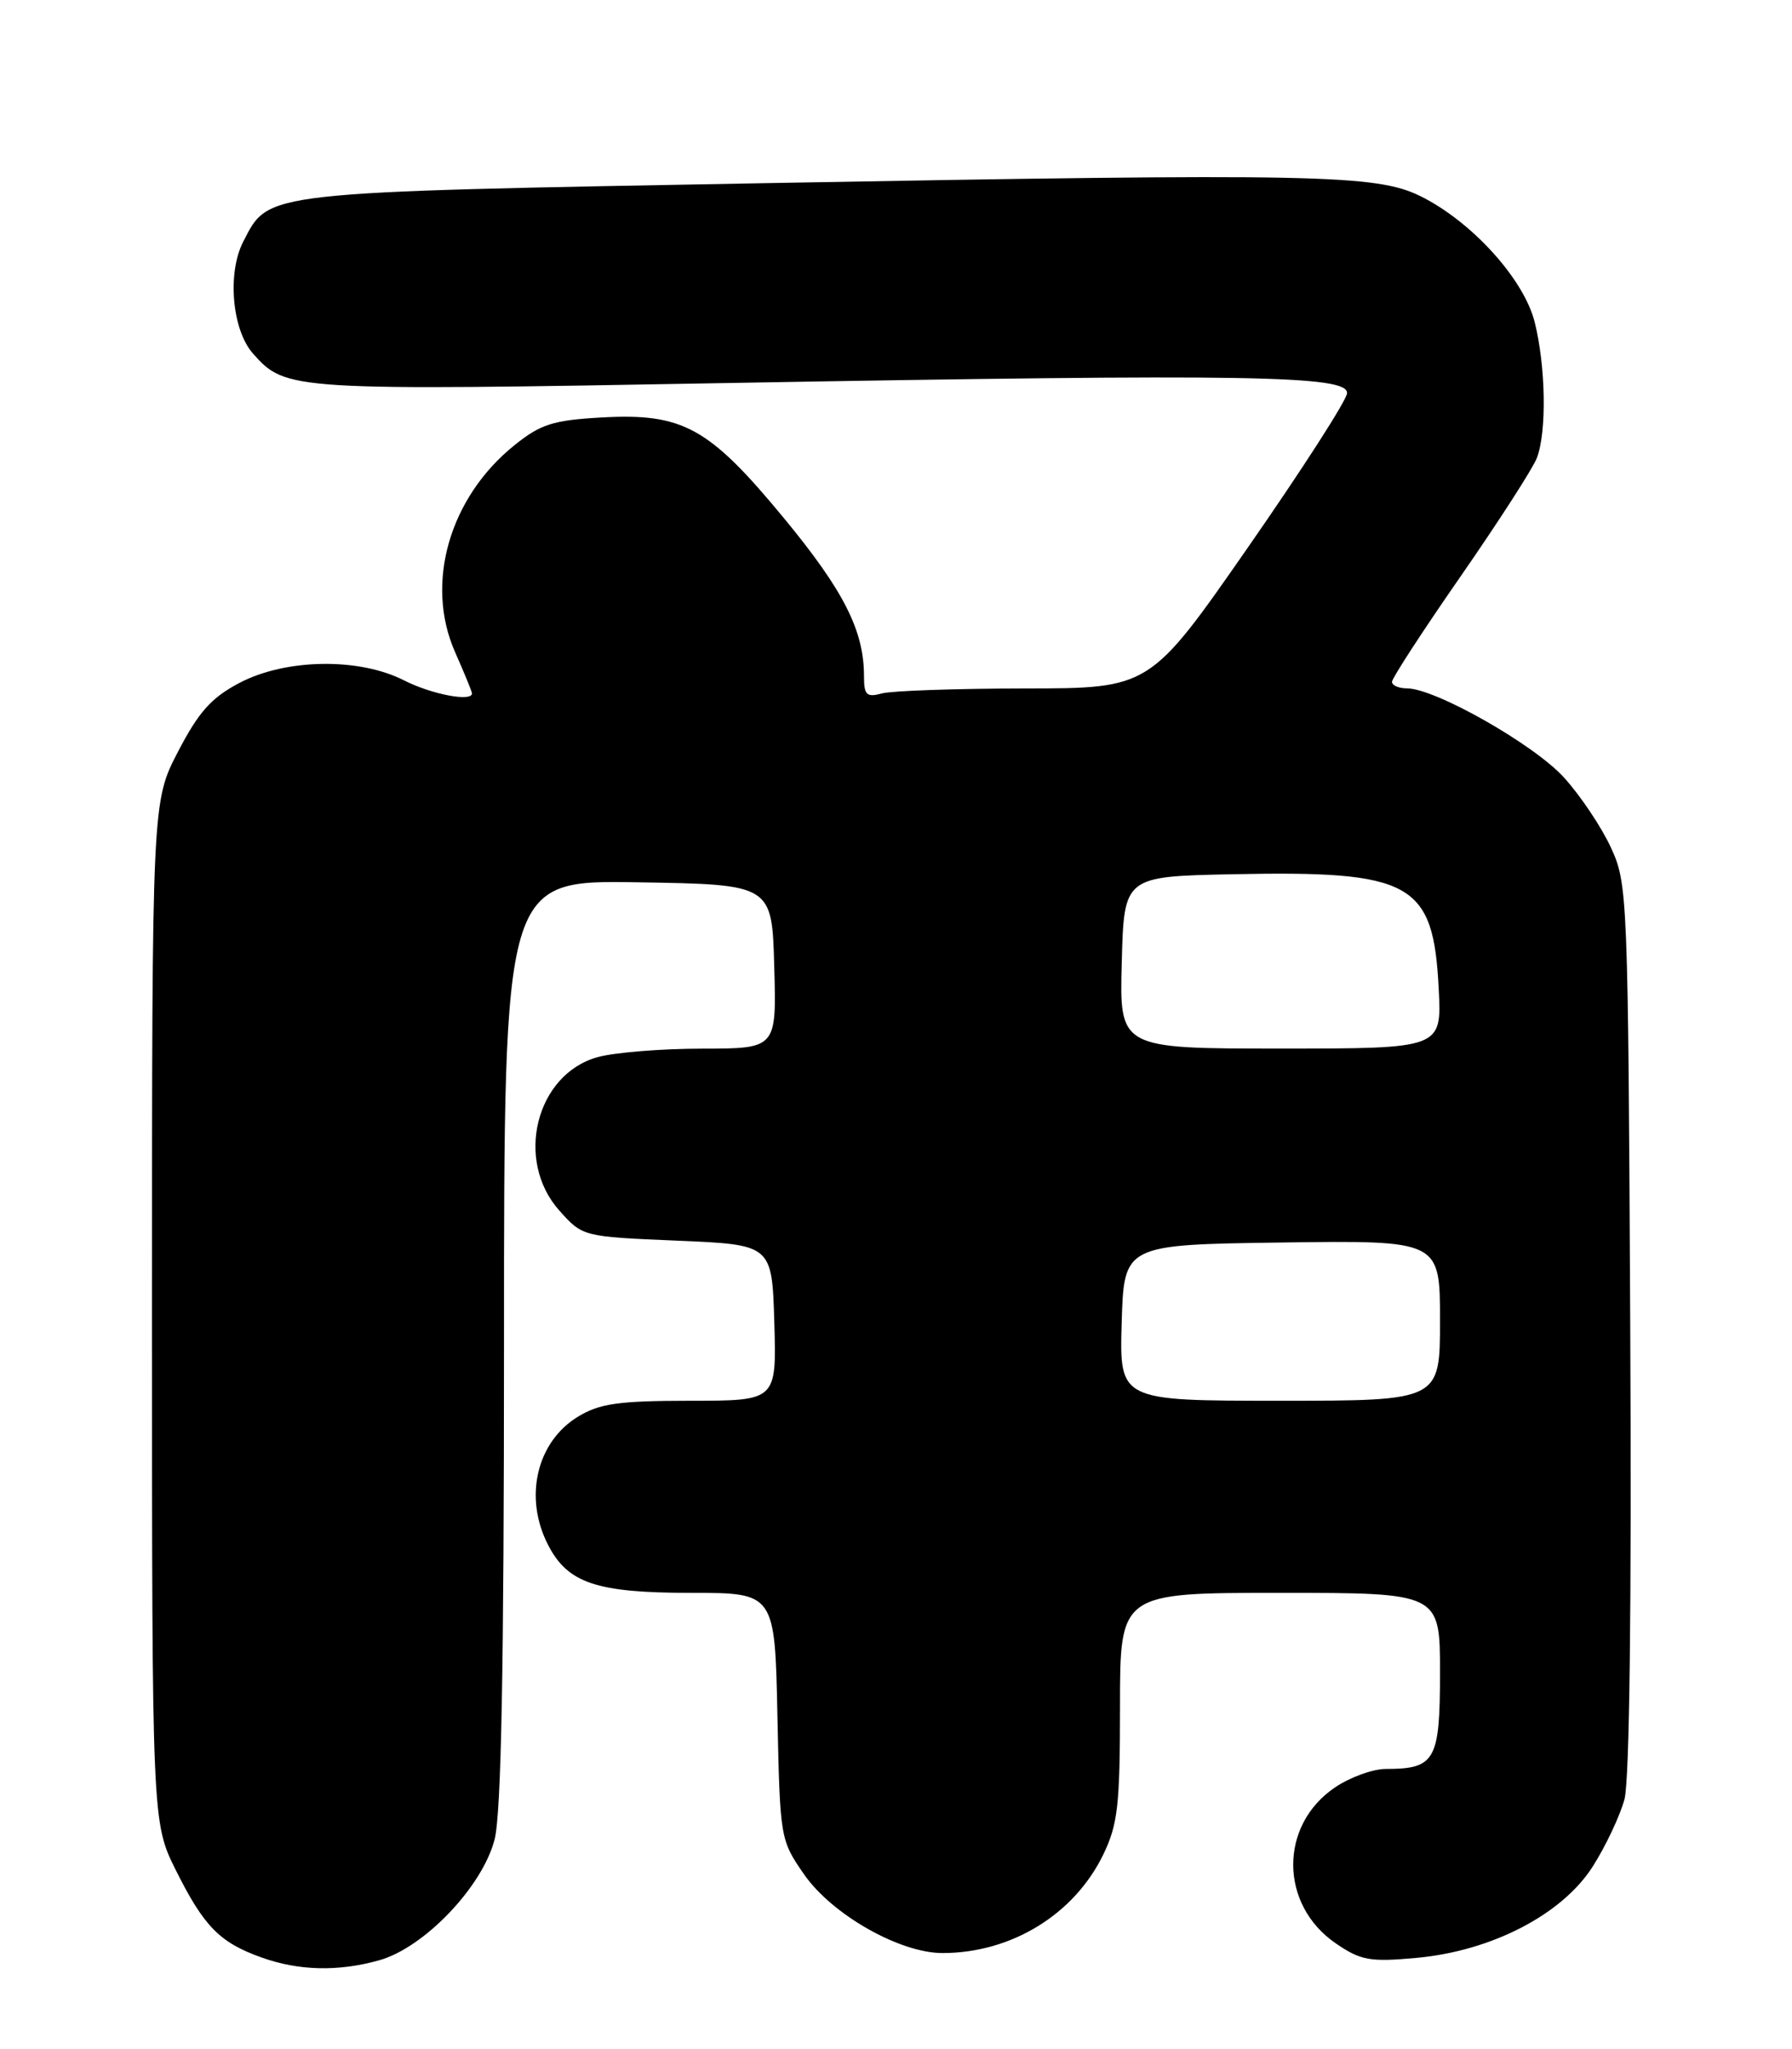 <?xml version="1.0" encoding="UTF-8" standalone="no"?>
<!DOCTYPE svg PUBLIC "-//W3C//DTD SVG 1.1//EN" "http://www.w3.org/Graphics/SVG/1.1/DTD/svg11.dtd" >
<svg xmlns="http://www.w3.org/2000/svg" xmlns:xlink="http://www.w3.org/1999/xlink" version="1.1" viewBox="0 0 224 256">
 <g >
 <path fill="currentColor"
d=" M 47.38 244.91 C 53.03 243.34 60.34 235.68 61.83 229.78 C 62.66 226.48 63.00 208.32 63.00 167.53 C 63.00 109.95 63.00 109.95 79.75 110.23 C 96.50 110.50 96.50 110.50 96.78 120.75 C 97.07 131.00 97.07 131.00 87.78 131.01 C 82.68 131.01 76.79 131.49 74.70 132.07 C 66.99 134.21 64.31 144.95 69.91 151.23 C 72.83 154.50 72.83 154.50 84.66 155.00 C 96.50 155.50 96.50 155.50 96.79 165.25 C 97.07 175.00 97.07 175.00 86.29 175.00 C 77.27 175.01 74.96 175.34 72.23 177.00 C 67.06 180.16 65.45 187.10 68.52 193.03 C 70.98 197.80 74.58 199.00 86.38 199.00 C 96.86 199.00 96.86 199.00 97.18 214.42 C 97.50 229.70 97.53 229.87 100.51 234.17 C 103.99 239.19 112.46 244.00 117.81 244.00 C 126.42 244.00 134.28 239.18 137.91 231.69 C 139.73 227.93 140.00 225.53 140.00 213.18 C 140.00 199.00 140.00 199.00 160.00 199.00 C 180.00 199.00 180.00 199.00 180.00 208.96 C 180.00 219.95 179.41 221.00 173.21 221.00 C 171.61 221.00 168.77 222.03 166.90 223.29 C 159.86 228.02 159.91 237.98 167.00 242.81 C 170.10 244.93 171.25 245.13 177.00 244.61 C 186.45 243.76 195.29 239.18 199.11 233.16 C 200.73 230.61 202.50 226.85 203.06 224.79 C 203.69 222.42 203.96 200.68 203.78 165.77 C 203.51 111.73 203.45 110.40 201.36 105.88 C 200.19 103.34 197.56 99.41 195.51 97.15 C 191.79 93.03 179.40 86.00 175.87 86.00 C 174.84 86.00 174.00 85.63 174.00 85.18 C 174.00 84.73 177.87 78.78 182.61 71.96 C 187.34 65.14 191.62 58.50 192.11 57.21 C 193.36 53.94 193.22 45.75 191.83 40.22 C 190.46 34.82 183.92 27.63 177.50 24.48 C 171.99 21.79 164.34 21.64 95.77 22.88 C 32.38 24.03 33.66 23.89 30.41 30.18 C 28.38 34.11 29.00 41.22 31.63 44.18 C 35.74 48.80 36.26 48.83 91.10 47.85 C 156.27 46.70 168.54 46.90 168.38 49.13 C 168.32 50.03 162.74 58.69 156.00 68.38 C 143.74 86.00 143.74 86.00 128.12 86.01 C 119.53 86.02 111.49 86.30 110.25 86.63 C 108.32 87.15 108.00 86.85 108.00 84.48 C 108.00 78.79 105.48 73.81 98.02 64.77 C 88.61 53.37 85.37 51.58 75.13 52.16 C 69.12 52.50 67.57 53.00 64.31 55.62 C 56.17 62.16 53.09 72.88 56.88 81.46 C 58.05 84.10 59.00 86.42 59.00 86.63 C 59.00 87.72 53.92 86.74 50.50 85.00 C 44.87 82.13 35.69 82.28 29.91 85.33 C 26.41 87.17 24.83 88.95 22.25 93.91 C 19.00 100.17 19.00 100.17 19.00 163.93 C 19.00 227.68 19.00 227.68 22.00 233.69 C 25.50 240.69 27.47 242.69 32.68 244.55 C 37.35 246.22 42.25 246.34 47.38 244.91 Z  M 140.21 165.25 C 140.50 155.50 140.50 155.50 160.25 155.23 C 180.00 154.96 180.00 154.96 180.00 164.98 C 180.00 175.00 180.00 175.00 159.96 175.00 C 139.93 175.00 139.93 175.00 140.21 165.25 Z  M 140.22 120.25 C 140.50 109.50 140.50 109.50 154.05 109.22 C 176.54 108.76 179.17 110.23 179.84 123.55 C 180.22 131.00 180.22 131.00 160.08 131.00 C 139.93 131.00 139.93 131.00 140.22 120.25 Z "/>
</g>
</svg>